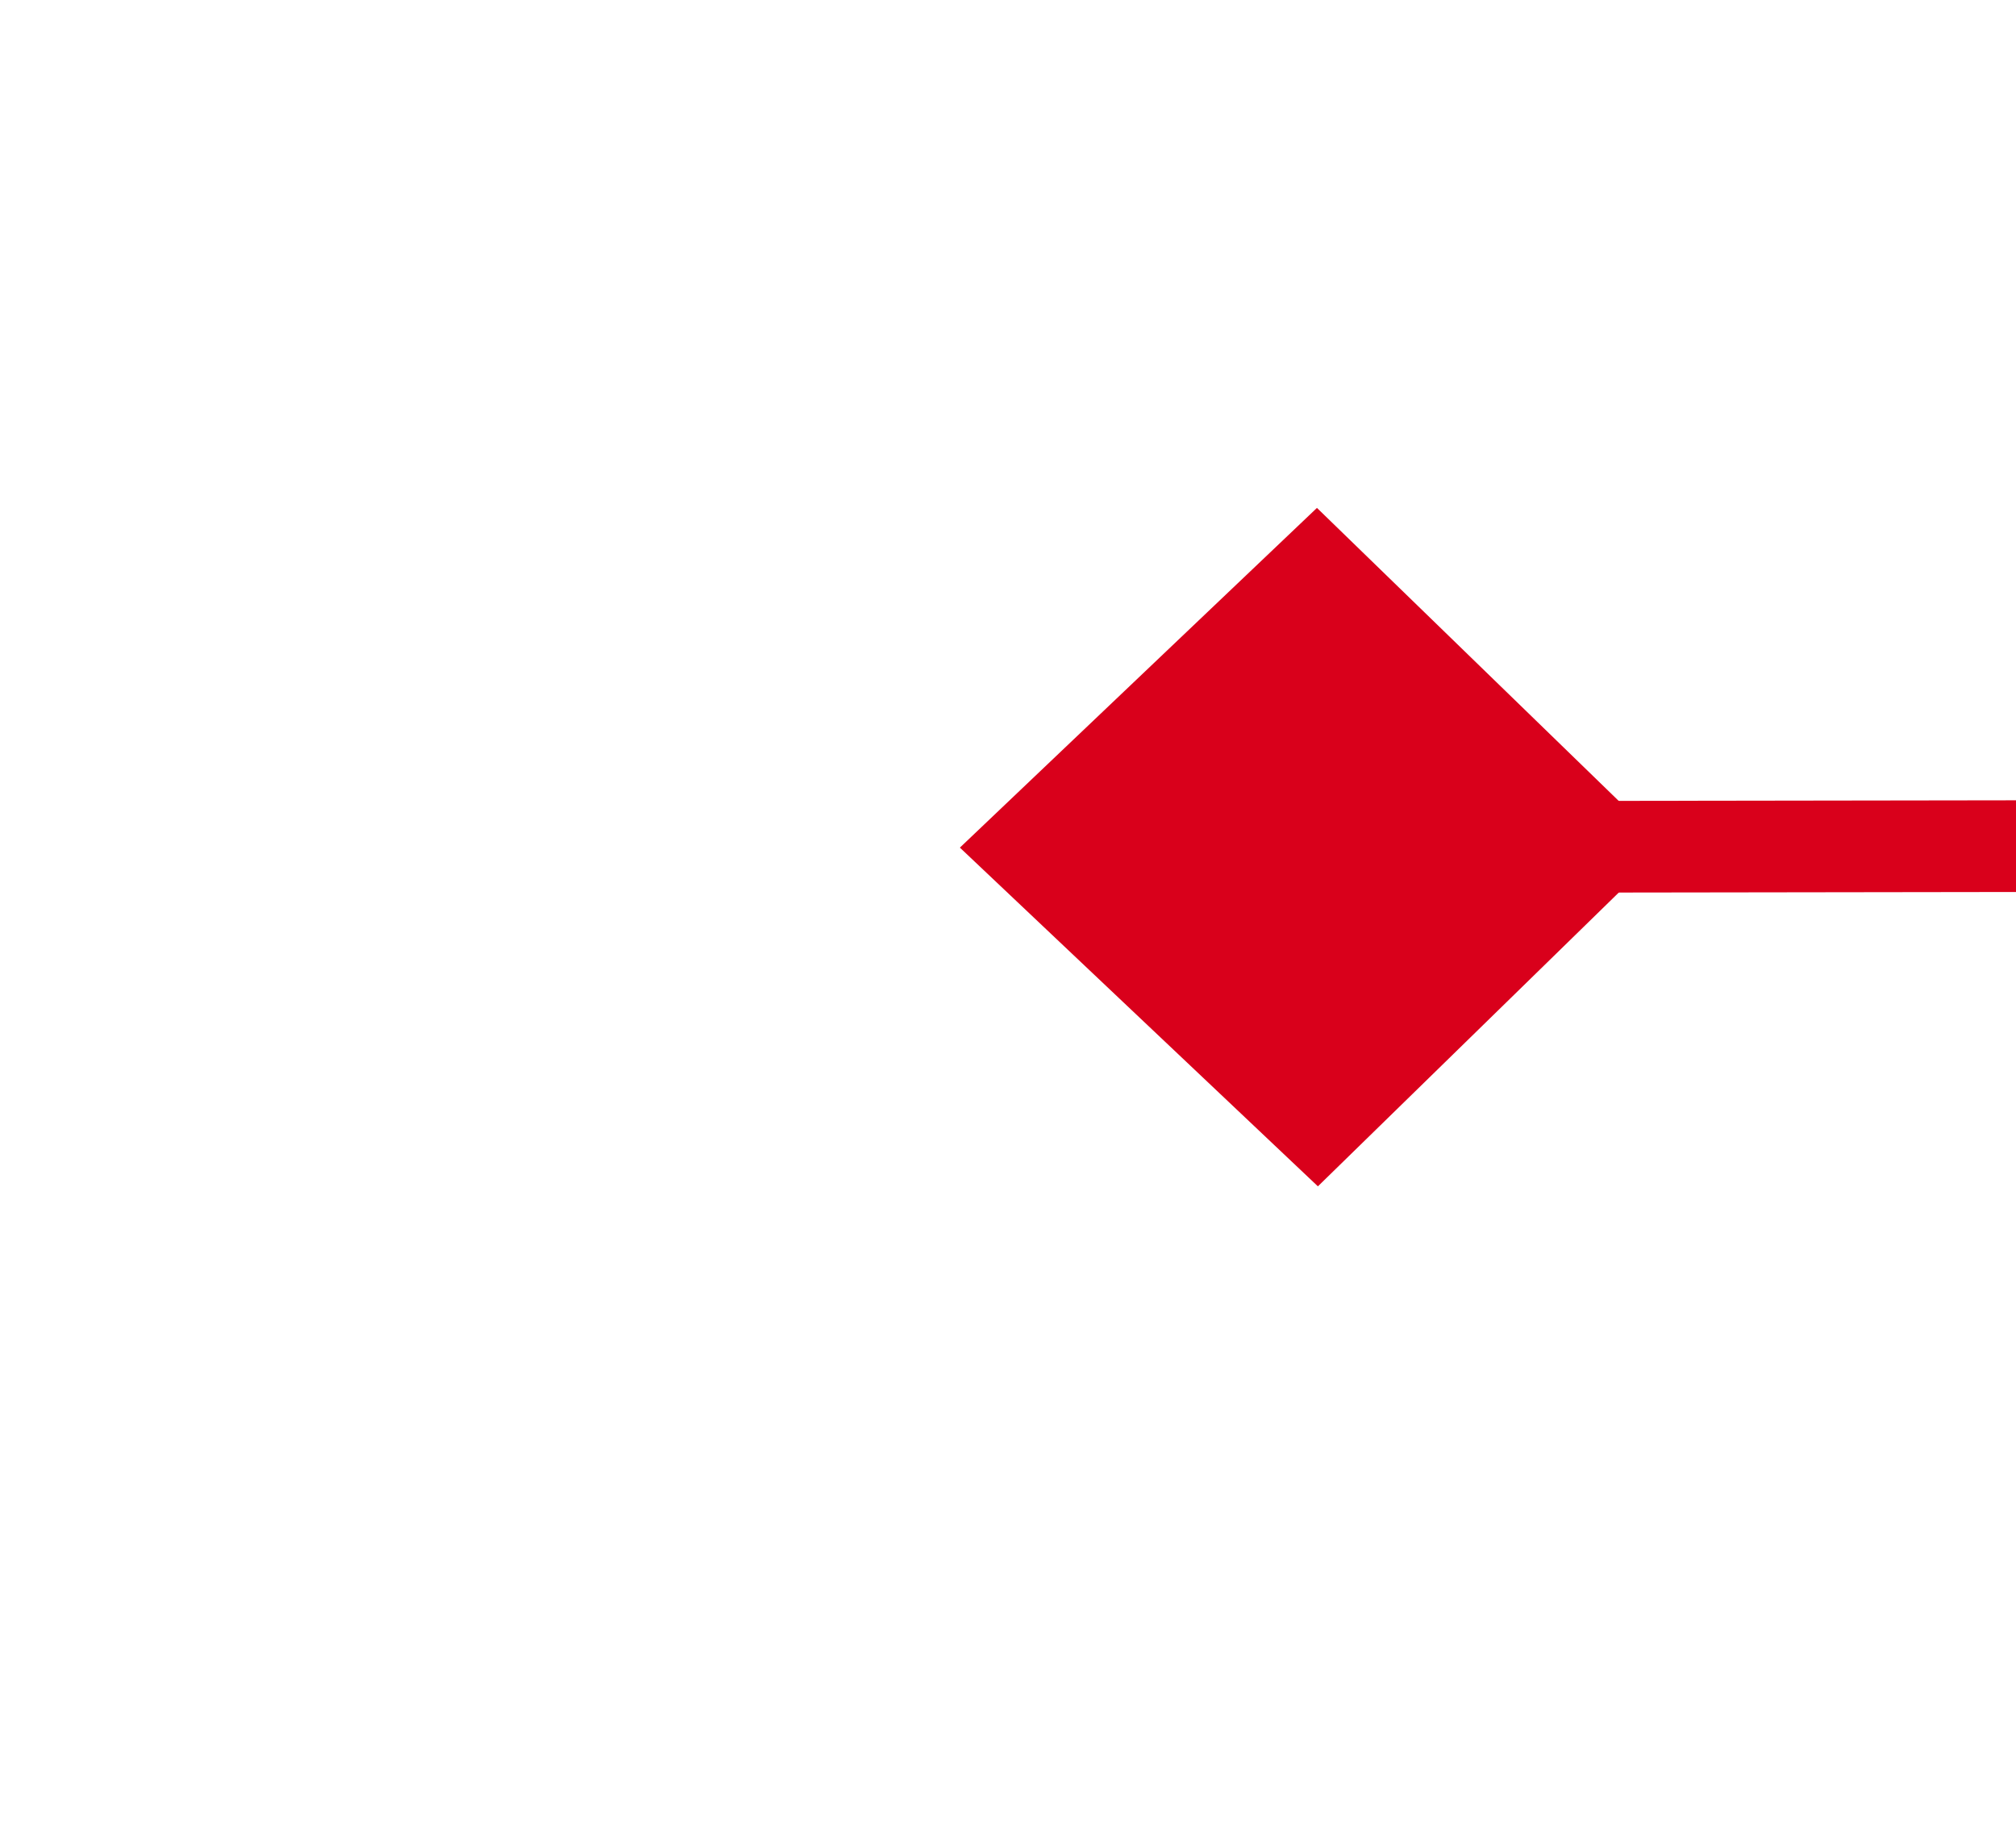 ﻿<?xml version="1.0" encoding="utf-8"?>
<svg version="1.1" xmlns:xlink="http://www.w3.org/1999/xlink" width="22px" height="20px" preserveAspectRatio="xMinYMid meet" viewBox="1320 269  22 18" xmlns="http://www.w3.org/2000/svg">
  <g transform="matrix(0.809 -0.588 0.588 0.809 90.794 835.435 )">
    <path d="M 1301.9 373.8  L 1298 377.5  L 1301.9 381.2  L 1305.7 377.5  L 1301.9 373.8  Z M 1637.1 381.2  L 1641 377.5  L 1637.1 373.8  L 1633.3 377.5  L 1637.1 381.2  Z " fill-rule="nonzero" fill="#d9001b" stroke="none" transform="matrix(0.81 0.587 -0.587 0.81 501.028 -790.403 )" />
    <path d="M 1299 377.5  L 1640 377.5  " stroke-width="1" stroke="#d9001b" fill="none" transform="matrix(0.81 0.587 -0.587 0.81 501.028 -790.403 )" />
  </g>
</svg>